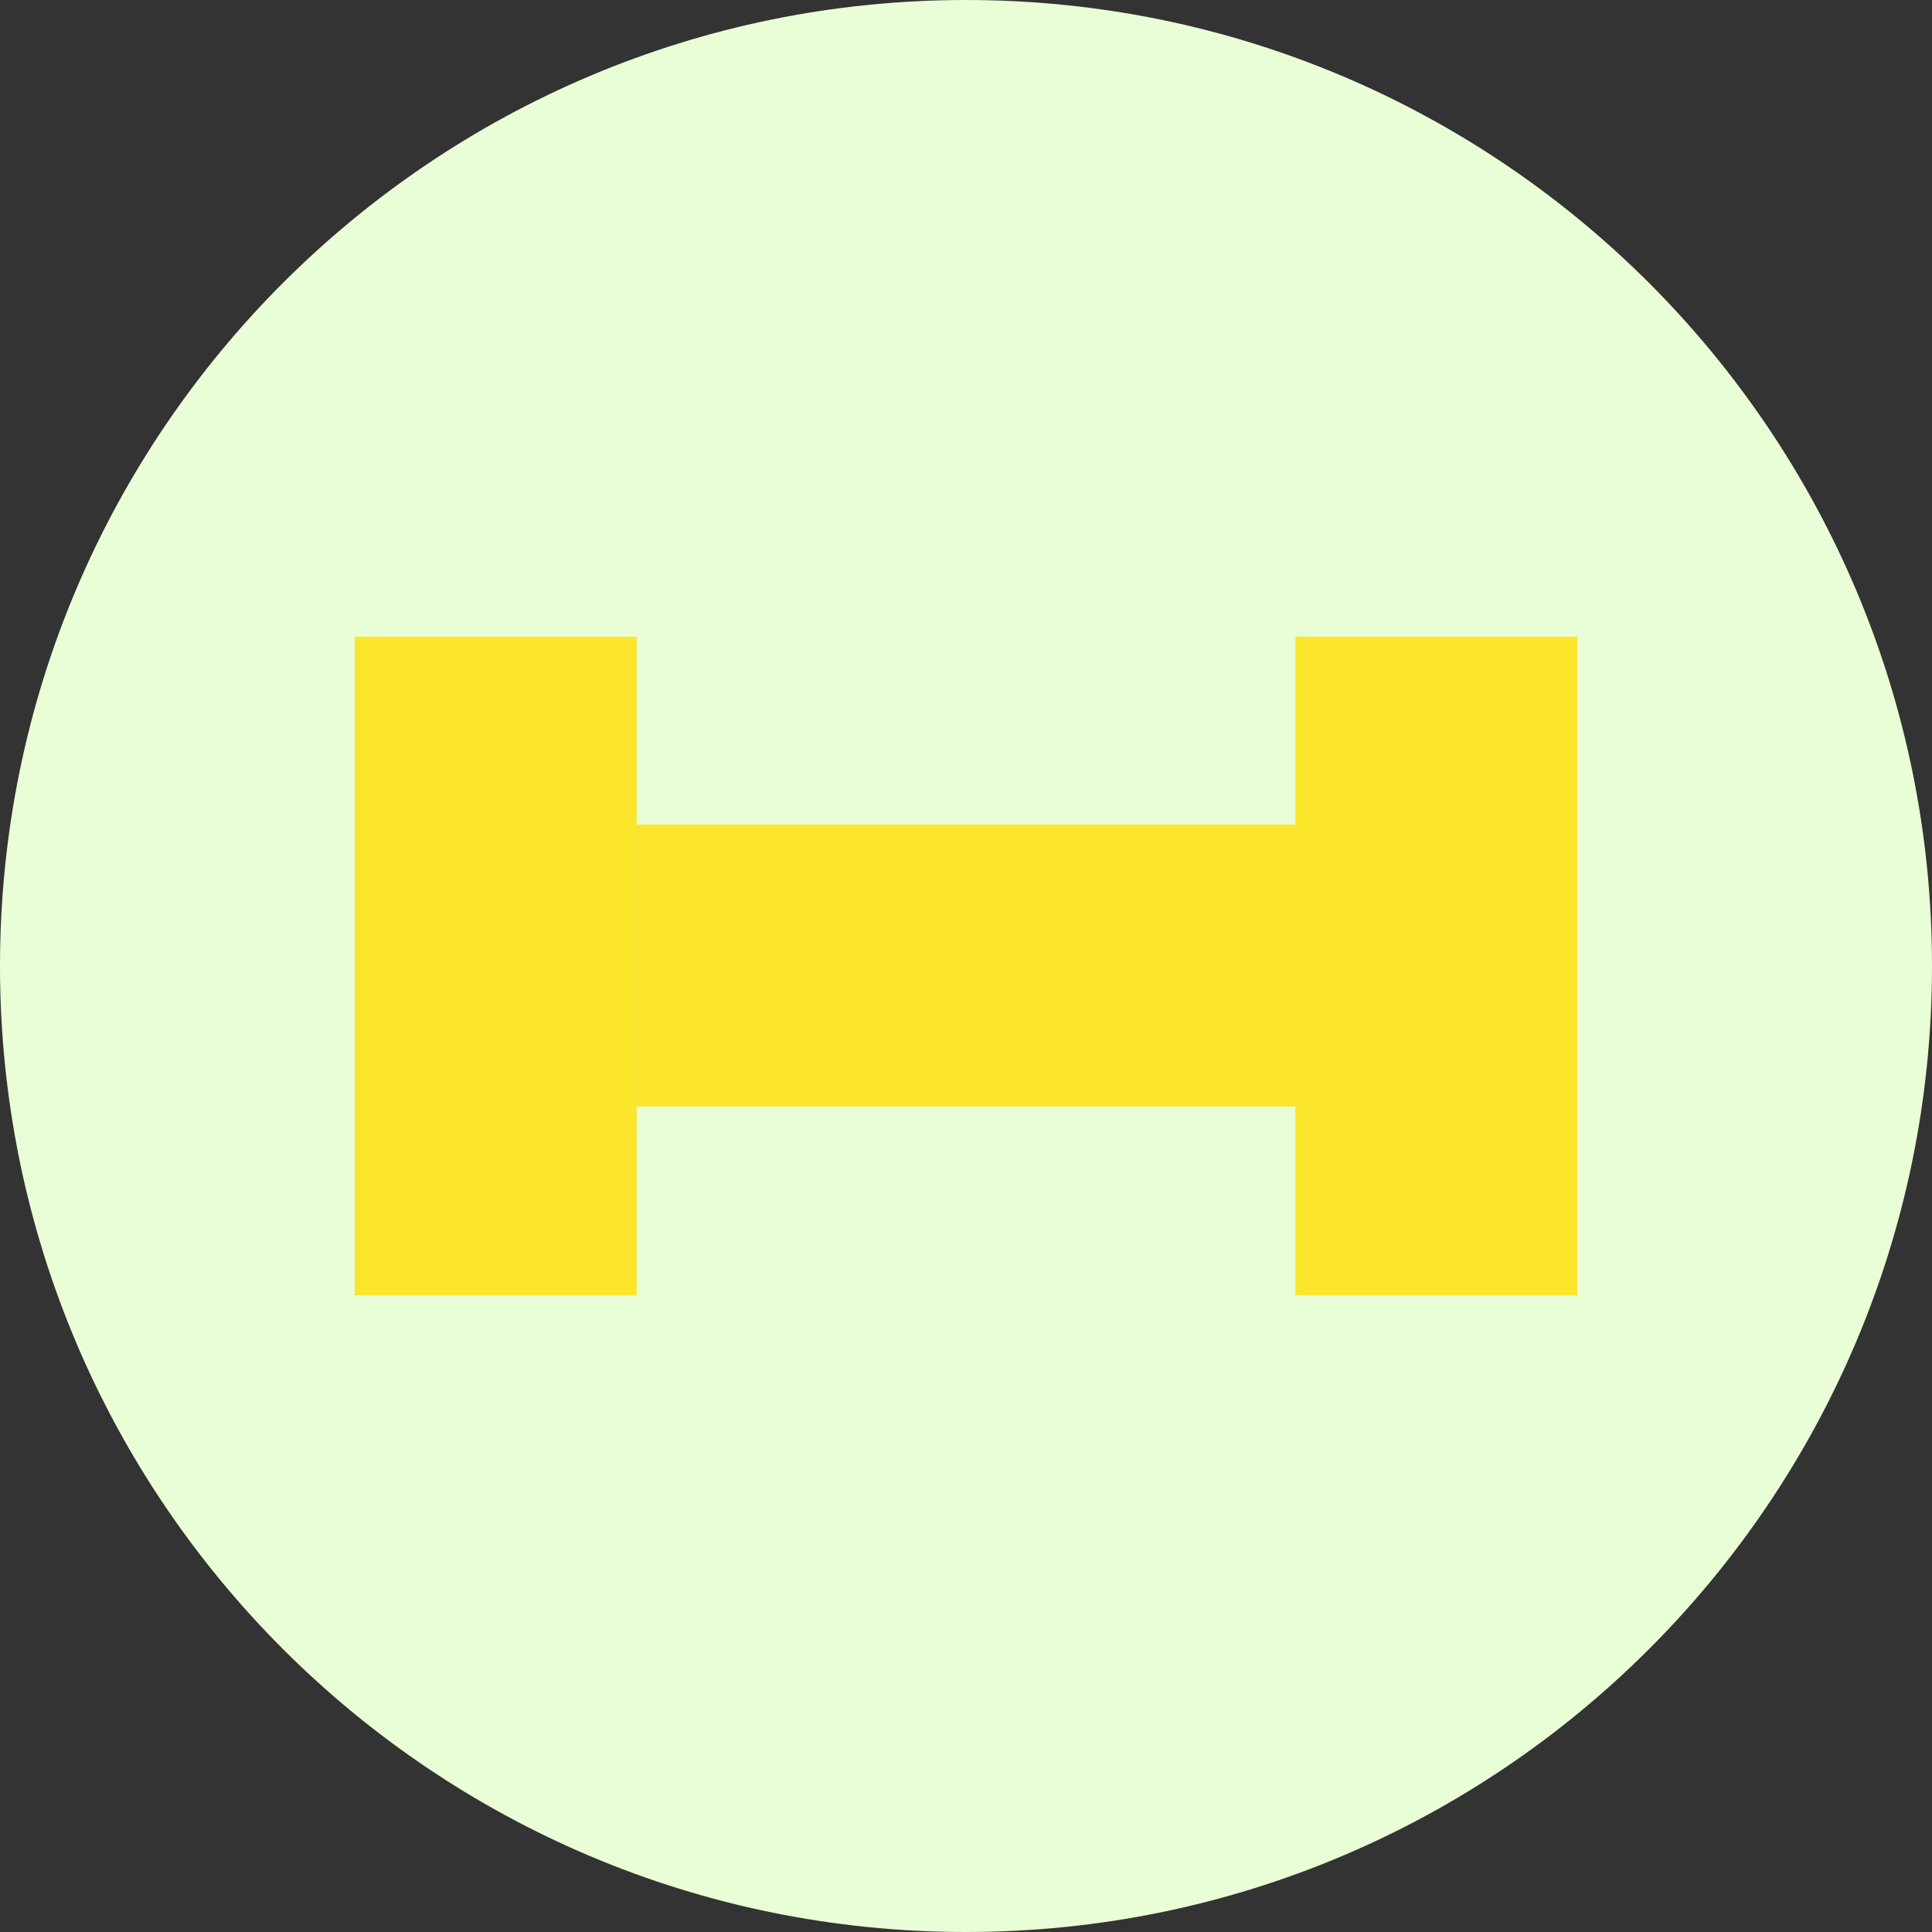 <svg width="22" height="22" viewBox="0 0 22 22" fill="none" xmlns="http://www.w3.org/2000/svg">
<rect x="0" y="0" width="22" height="22" fill="#333333" stroke="none"/>
<path d="M11 22C17.075 22 22 17.075 22 11C22 4.925 17.075 0 11 0C4.925 0 0 4.925 0 11C0 17.075 4.925 22 11 22Z" fill="#E9FDD6"/>
<path d="M7.25 7.25H4.04V14.75H7.25V7.25Z" fill="#FBE62B"/>
<path d="M14.75 9.39H7.25V12.6H14.75V9.39Z" fill="#FBE62B"/>
<path d="M17.96 7.25H14.75V14.75H17.96V7.25Z" fill="#FBE62B"/>
</svg>

